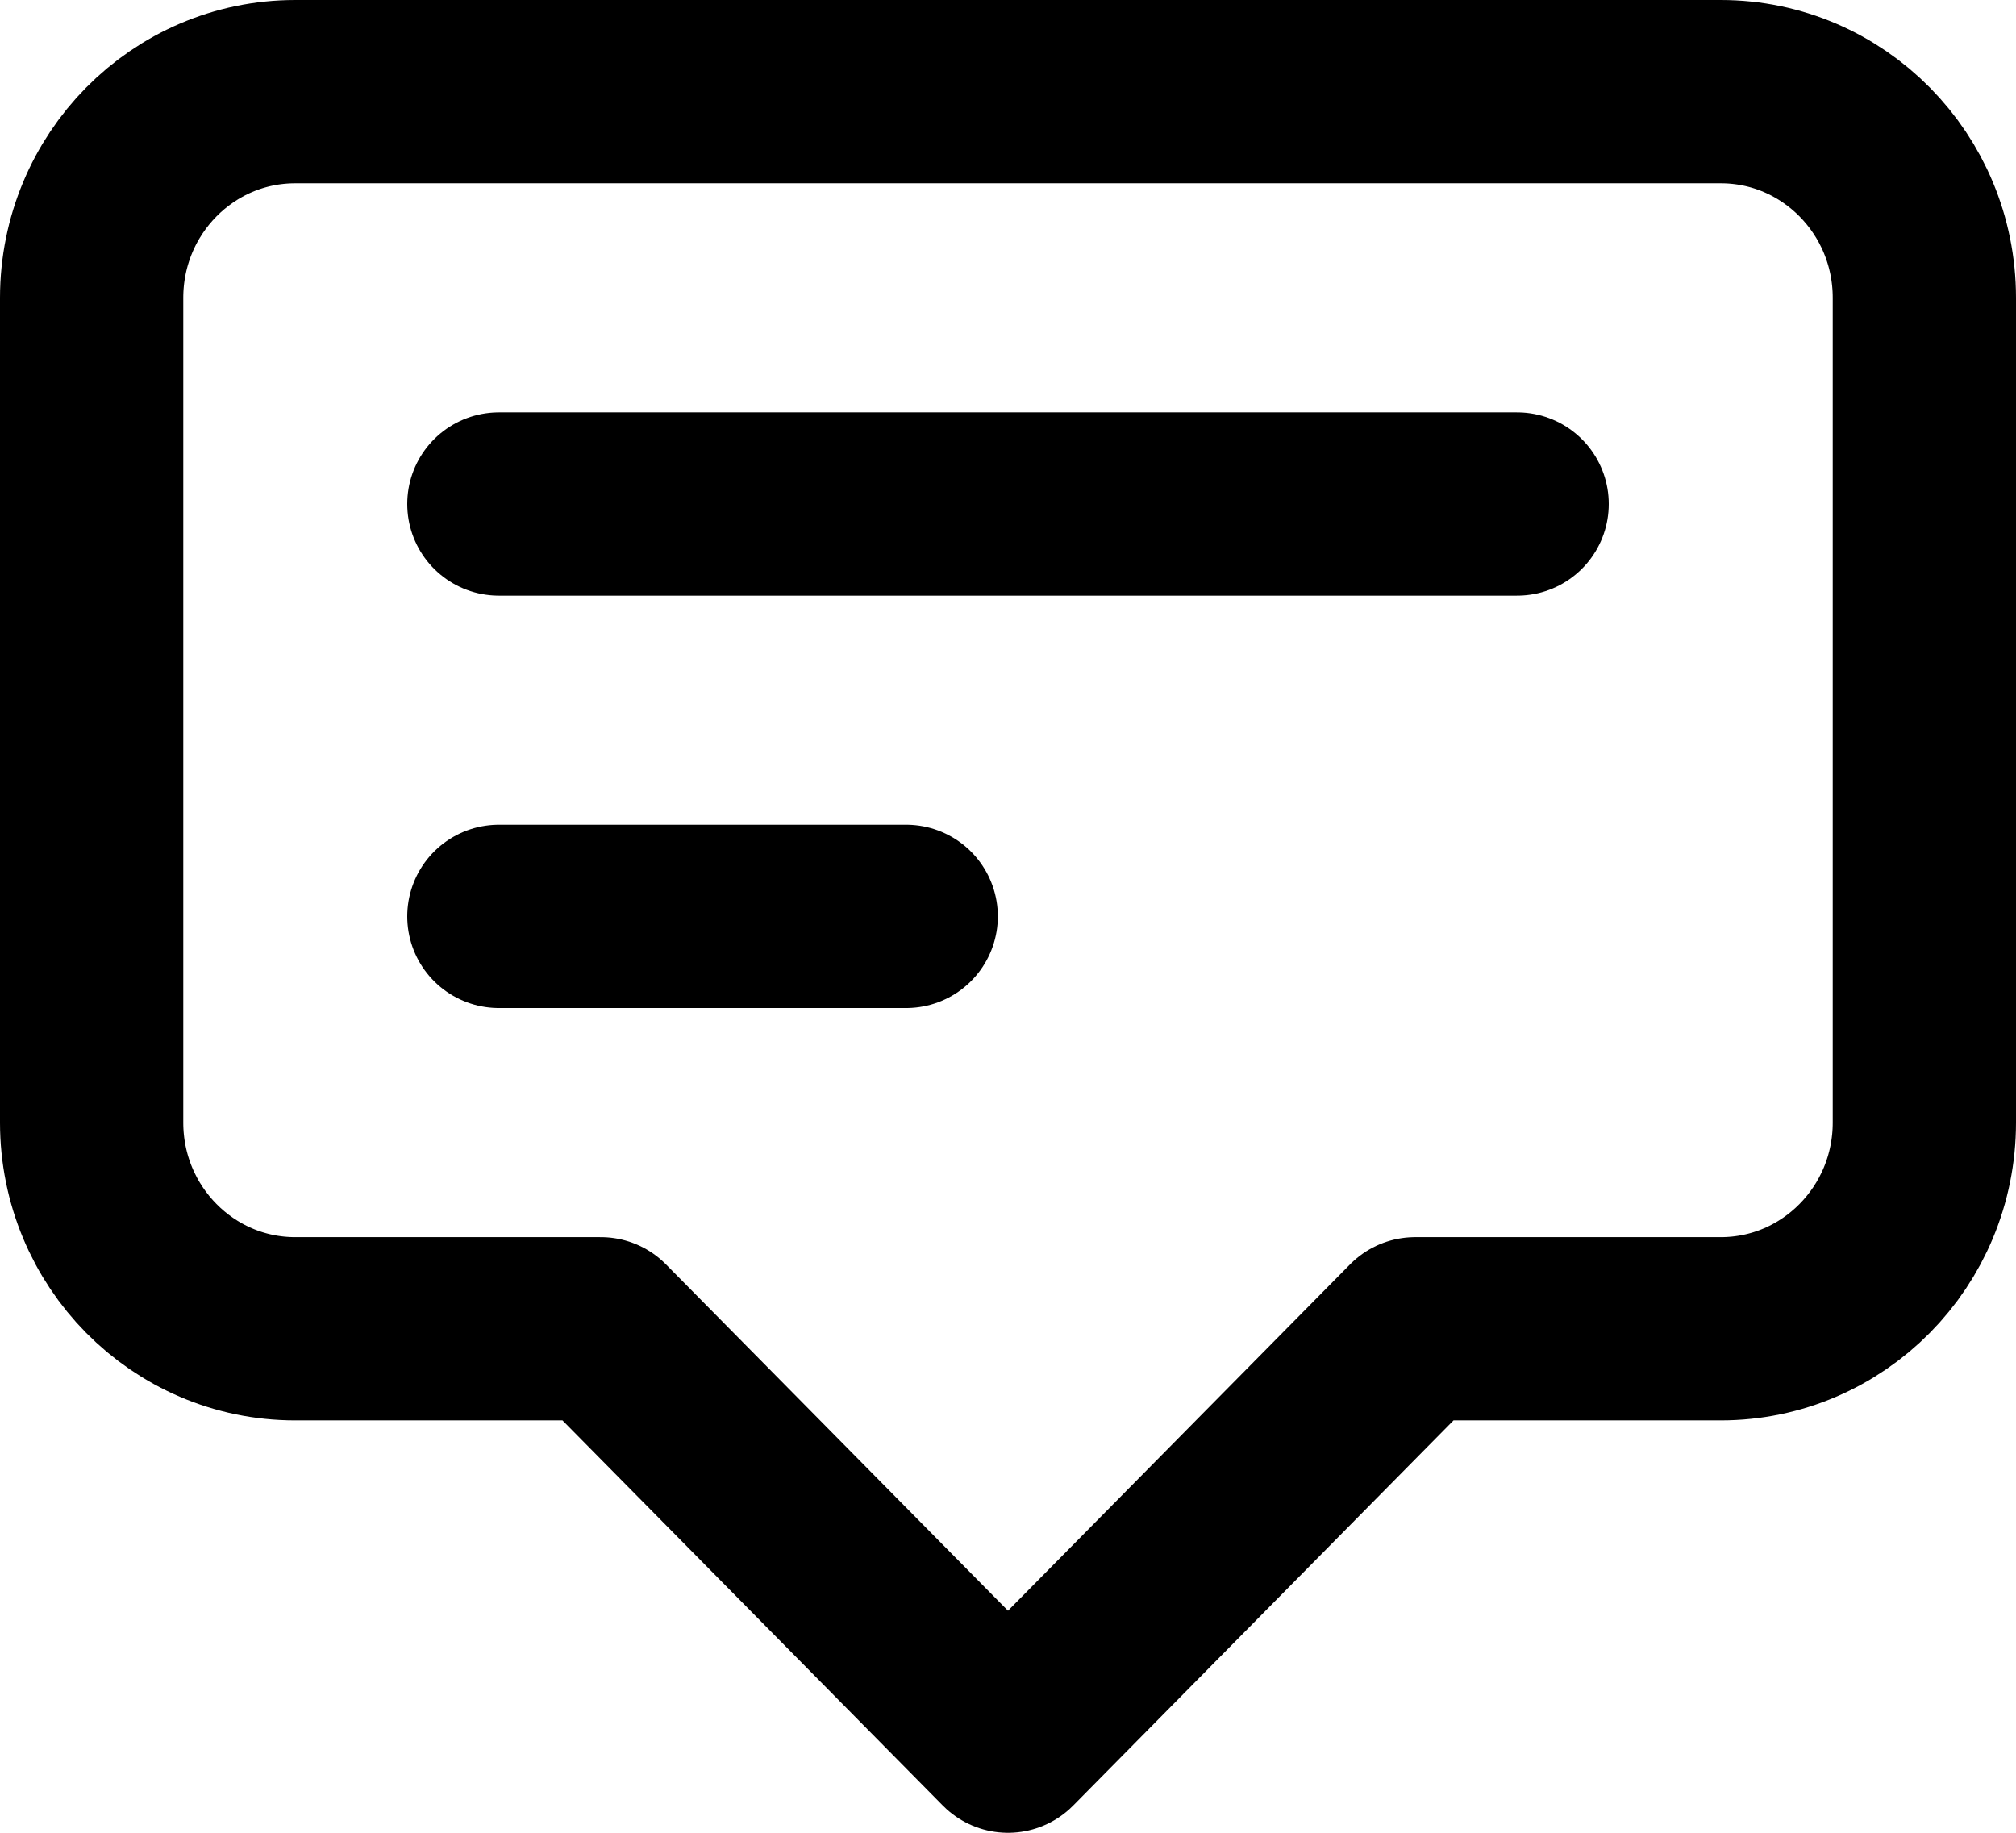 <svg width="22" height="20" viewBox="0 0 22 20" fill="none" xmlns="http://www.w3.org/2000/svg">
<path d="M5.444 5.5H16.556M5.444 10H9.889M11 19L6.556 14.5H3.222C1.995 14.5 1 13.493 1 12.25V3.25C1 2.007 1.995 1 3.222 1H18.778C20.005 1 21 2.007 21 3.25V12.25C21 13.493 20.005 14.5 18.778 14.5H15.444L11 19Z" stroke="black" stroke-width="2" stroke-linecap="round" stroke-linejoin="round"/>
</svg>
